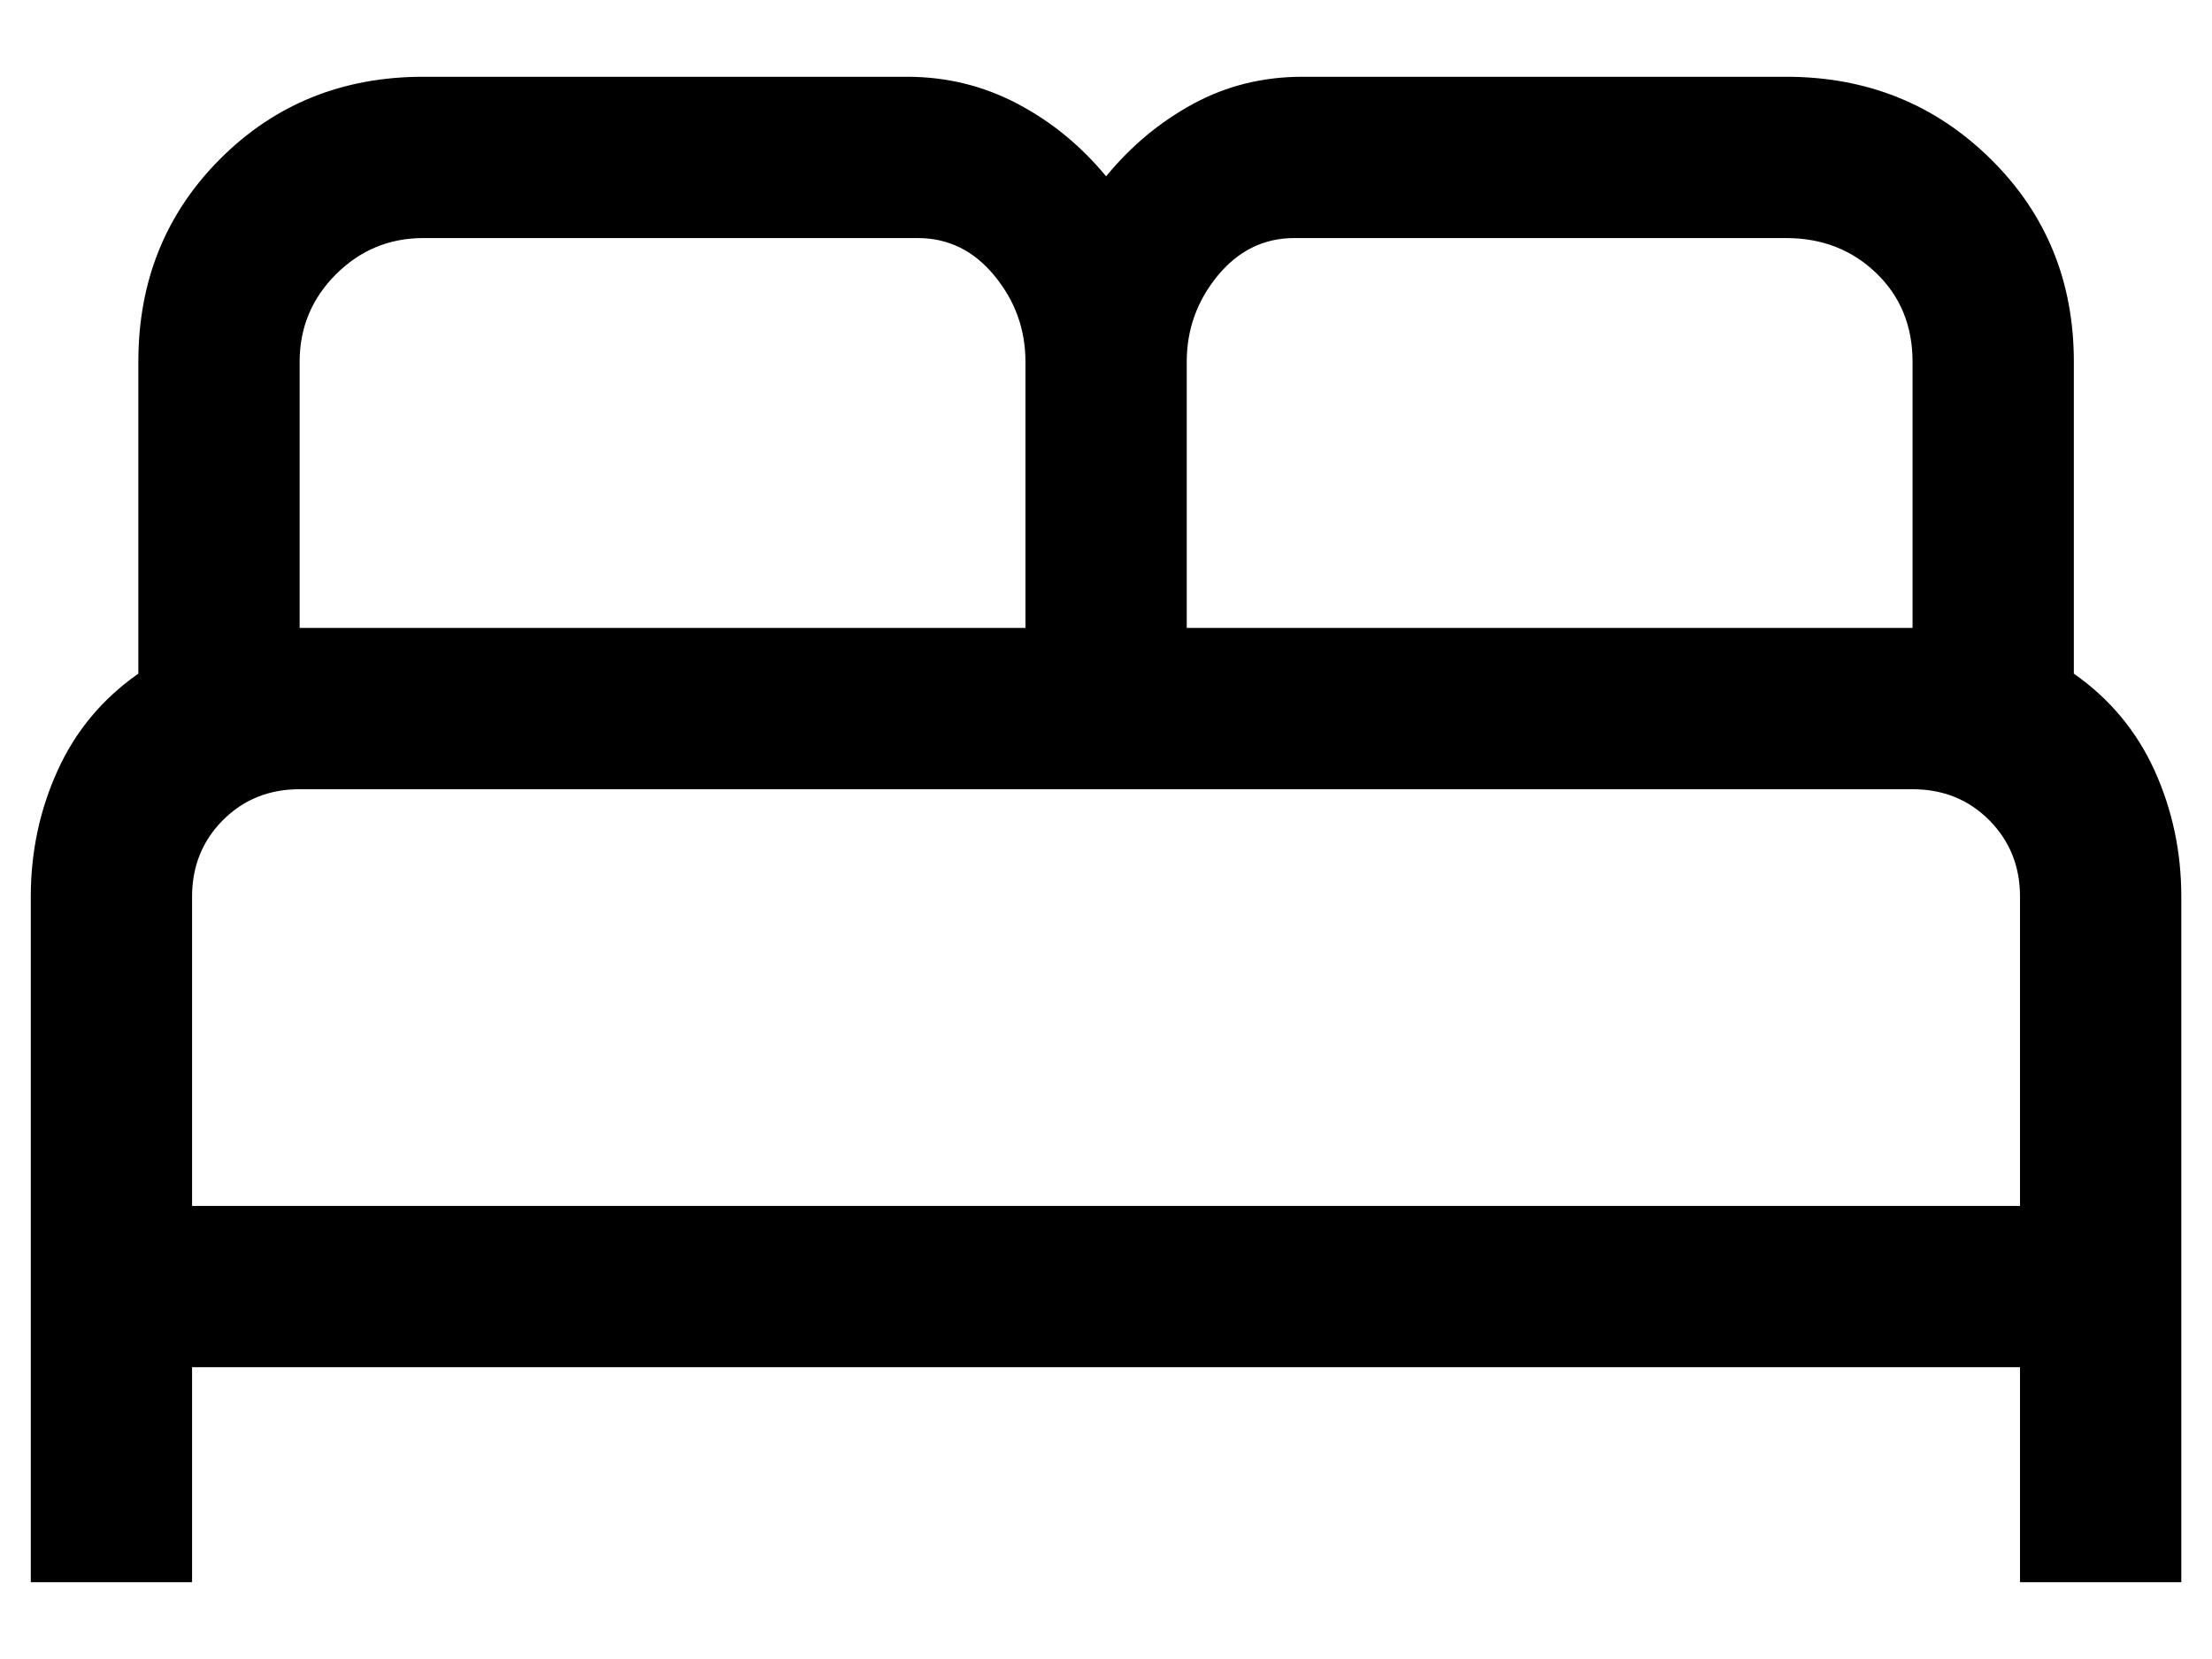 <svg width="24" height="18" viewBox="0 0 24 18" fill="none" xmlns="http://www.w3.org/2000/svg">
<path d="M0.334 17.167V9.729C0.334 9.243 0.431 8.786 0.626 8.358C0.82 7.931 1.112 7.581 1.501 7.309V3.925C1.501 3.05 1.797 2.316 2.39 1.723C2.983 1.13 3.717 0.833 4.592 0.833H9.842C10.27 0.833 10.669 0.931 11.038 1.125C11.408 1.32 11.728 1.582 12.001 1.913C12.273 1.582 12.589 1.32 12.949 1.125C13.308 0.931 13.702 0.833 14.13 0.833H19.38C20.255 0.833 20.994 1.13 21.596 1.723C22.199 2.316 22.501 3.05 22.501 3.925V7.309C22.89 7.581 23.181 7.931 23.376 8.358C23.57 8.786 23.667 9.243 23.667 9.729V17.167H21.917V14.834H2.084V17.167H0.334ZM12.876 6.813H20.751V3.925C20.751 3.536 20.619 3.215 20.357 2.963C20.094 2.71 19.769 2.583 19.38 2.583H14.042C13.712 2.583 13.435 2.72 13.211 2.992C12.988 3.264 12.876 3.575 12.876 3.925V6.813ZM3.251 6.813H11.126V3.925C11.126 3.575 11.014 3.264 10.79 2.992C10.567 2.72 10.29 2.583 9.959 2.583H4.592C4.223 2.583 3.907 2.715 3.644 2.977C3.382 3.24 3.251 3.556 3.251 3.925V6.813ZM2.084 13.084H21.917V9.729C21.917 9.399 21.805 9.122 21.582 8.898C21.358 8.674 21.081 8.563 20.751 8.563H3.251C2.92 8.563 2.643 8.674 2.419 8.898C2.196 9.122 2.084 9.399 2.084 9.729V13.084Z" fill="black"/>
</svg>
